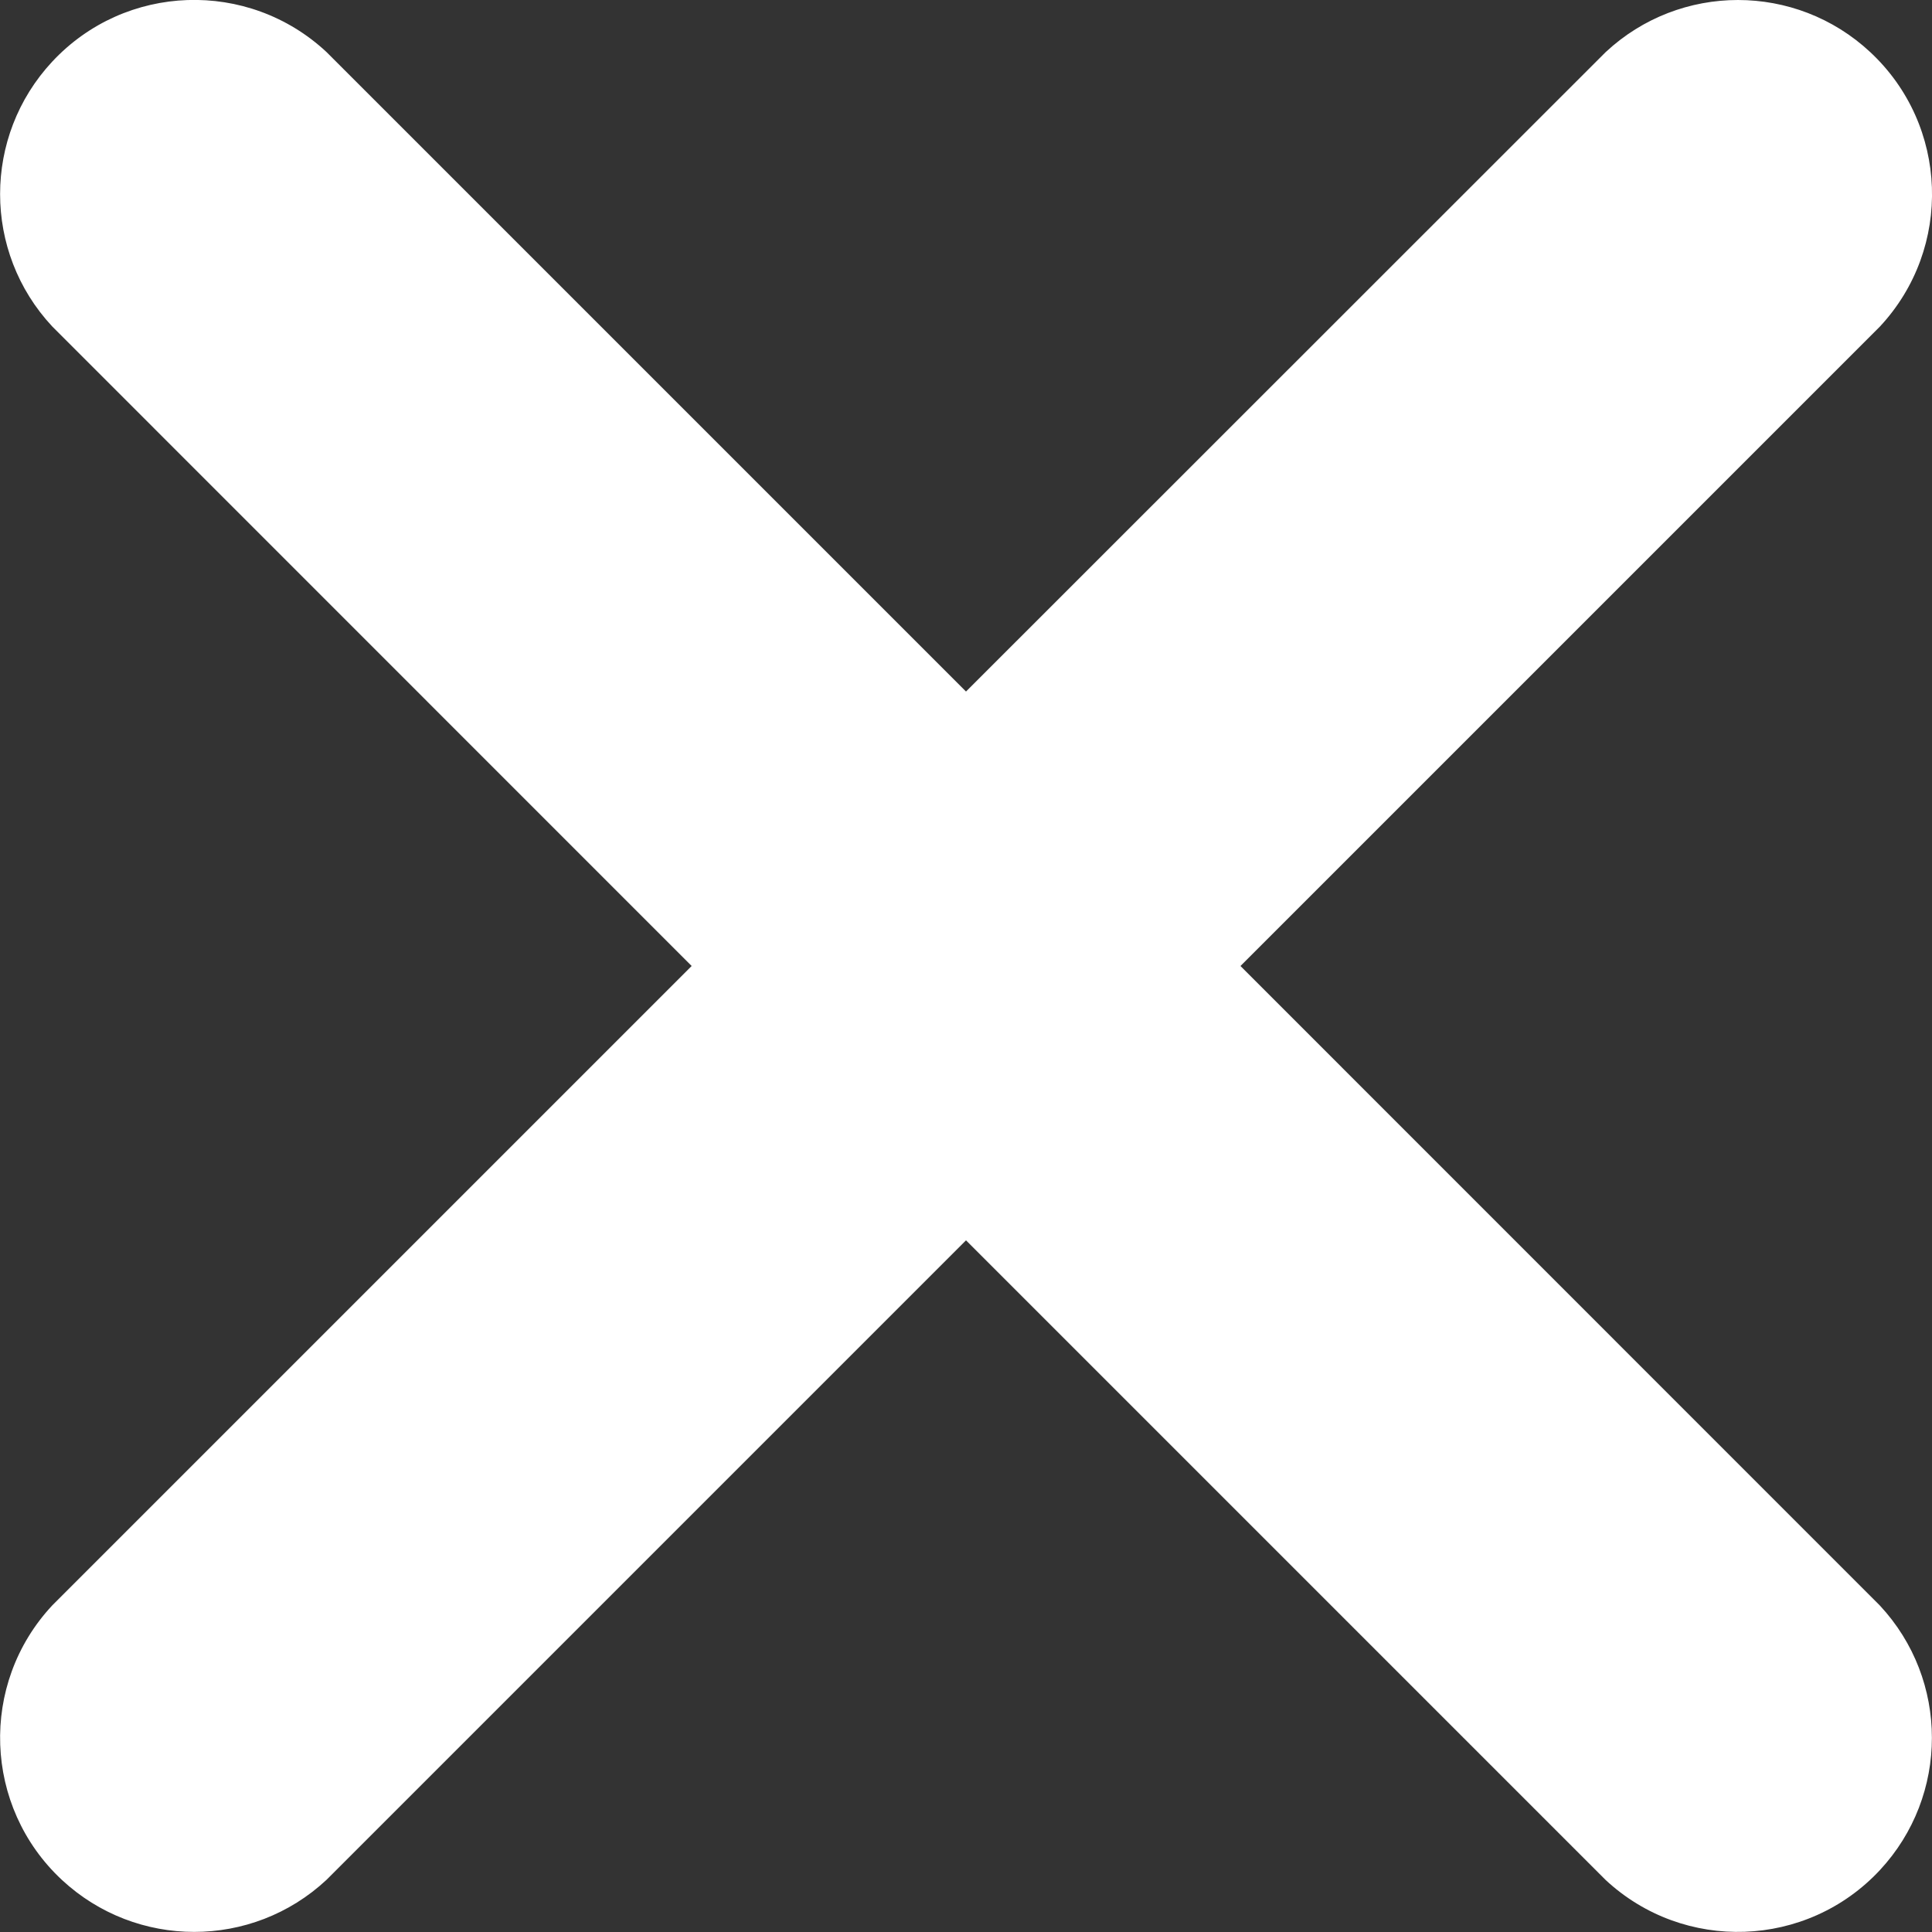<?xml version="1.0" encoding="utf-8"?>
<!-- Generator: Adobe Illustrator 15.0.0, SVG Export Plug-In . SVG Version: 6.00 Build 0)  -->
<!DOCTYPE svg PUBLIC "-//W3C//DTD SVG 1.1//EN" "http://www.w3.org/Graphics/SVG/1.1/DTD/svg11.dtd">
<svg version="1.1" id="Layer_1" xmlns="http://www.w3.org/2000/svg" xmlns:xlink="http://www.w3.org/1999/xlink" x="0px" y="0px"
	 width="16px" height="16px" viewBox="0 0 16 16" enable-background="new 0 0 16 16" xml:space="preserve">
<rect x="0" y="0" width="16" height="16" fill="#333333" stroke="none"/>
<path fill="#FFFFFF" d="M10.273,8l5.296-5.296c0.605-0.65,0.569-1.667-0.08-2.272c-0.617-0.576-1.575-0.576-2.192,0l0,0L8,5.727
	L2.704,0.431c-0.649-0.605-1.667-0.57-2.272,0.08c-0.575,0.618-0.575,1.575,0,2.192l0,0L5.728,8l-5.296,5.296
	c-0.605,0.649-0.569,1.667,0.08,2.272c0.618,0.575,1.575,0.575,2.192,0L8,10.272l5.296,5.296c0.649,0.605,1.667,0.569,2.272-0.08
	c0.575-0.618,0.575-1.575,0-2.192L10.273,8z"/>
</svg>
